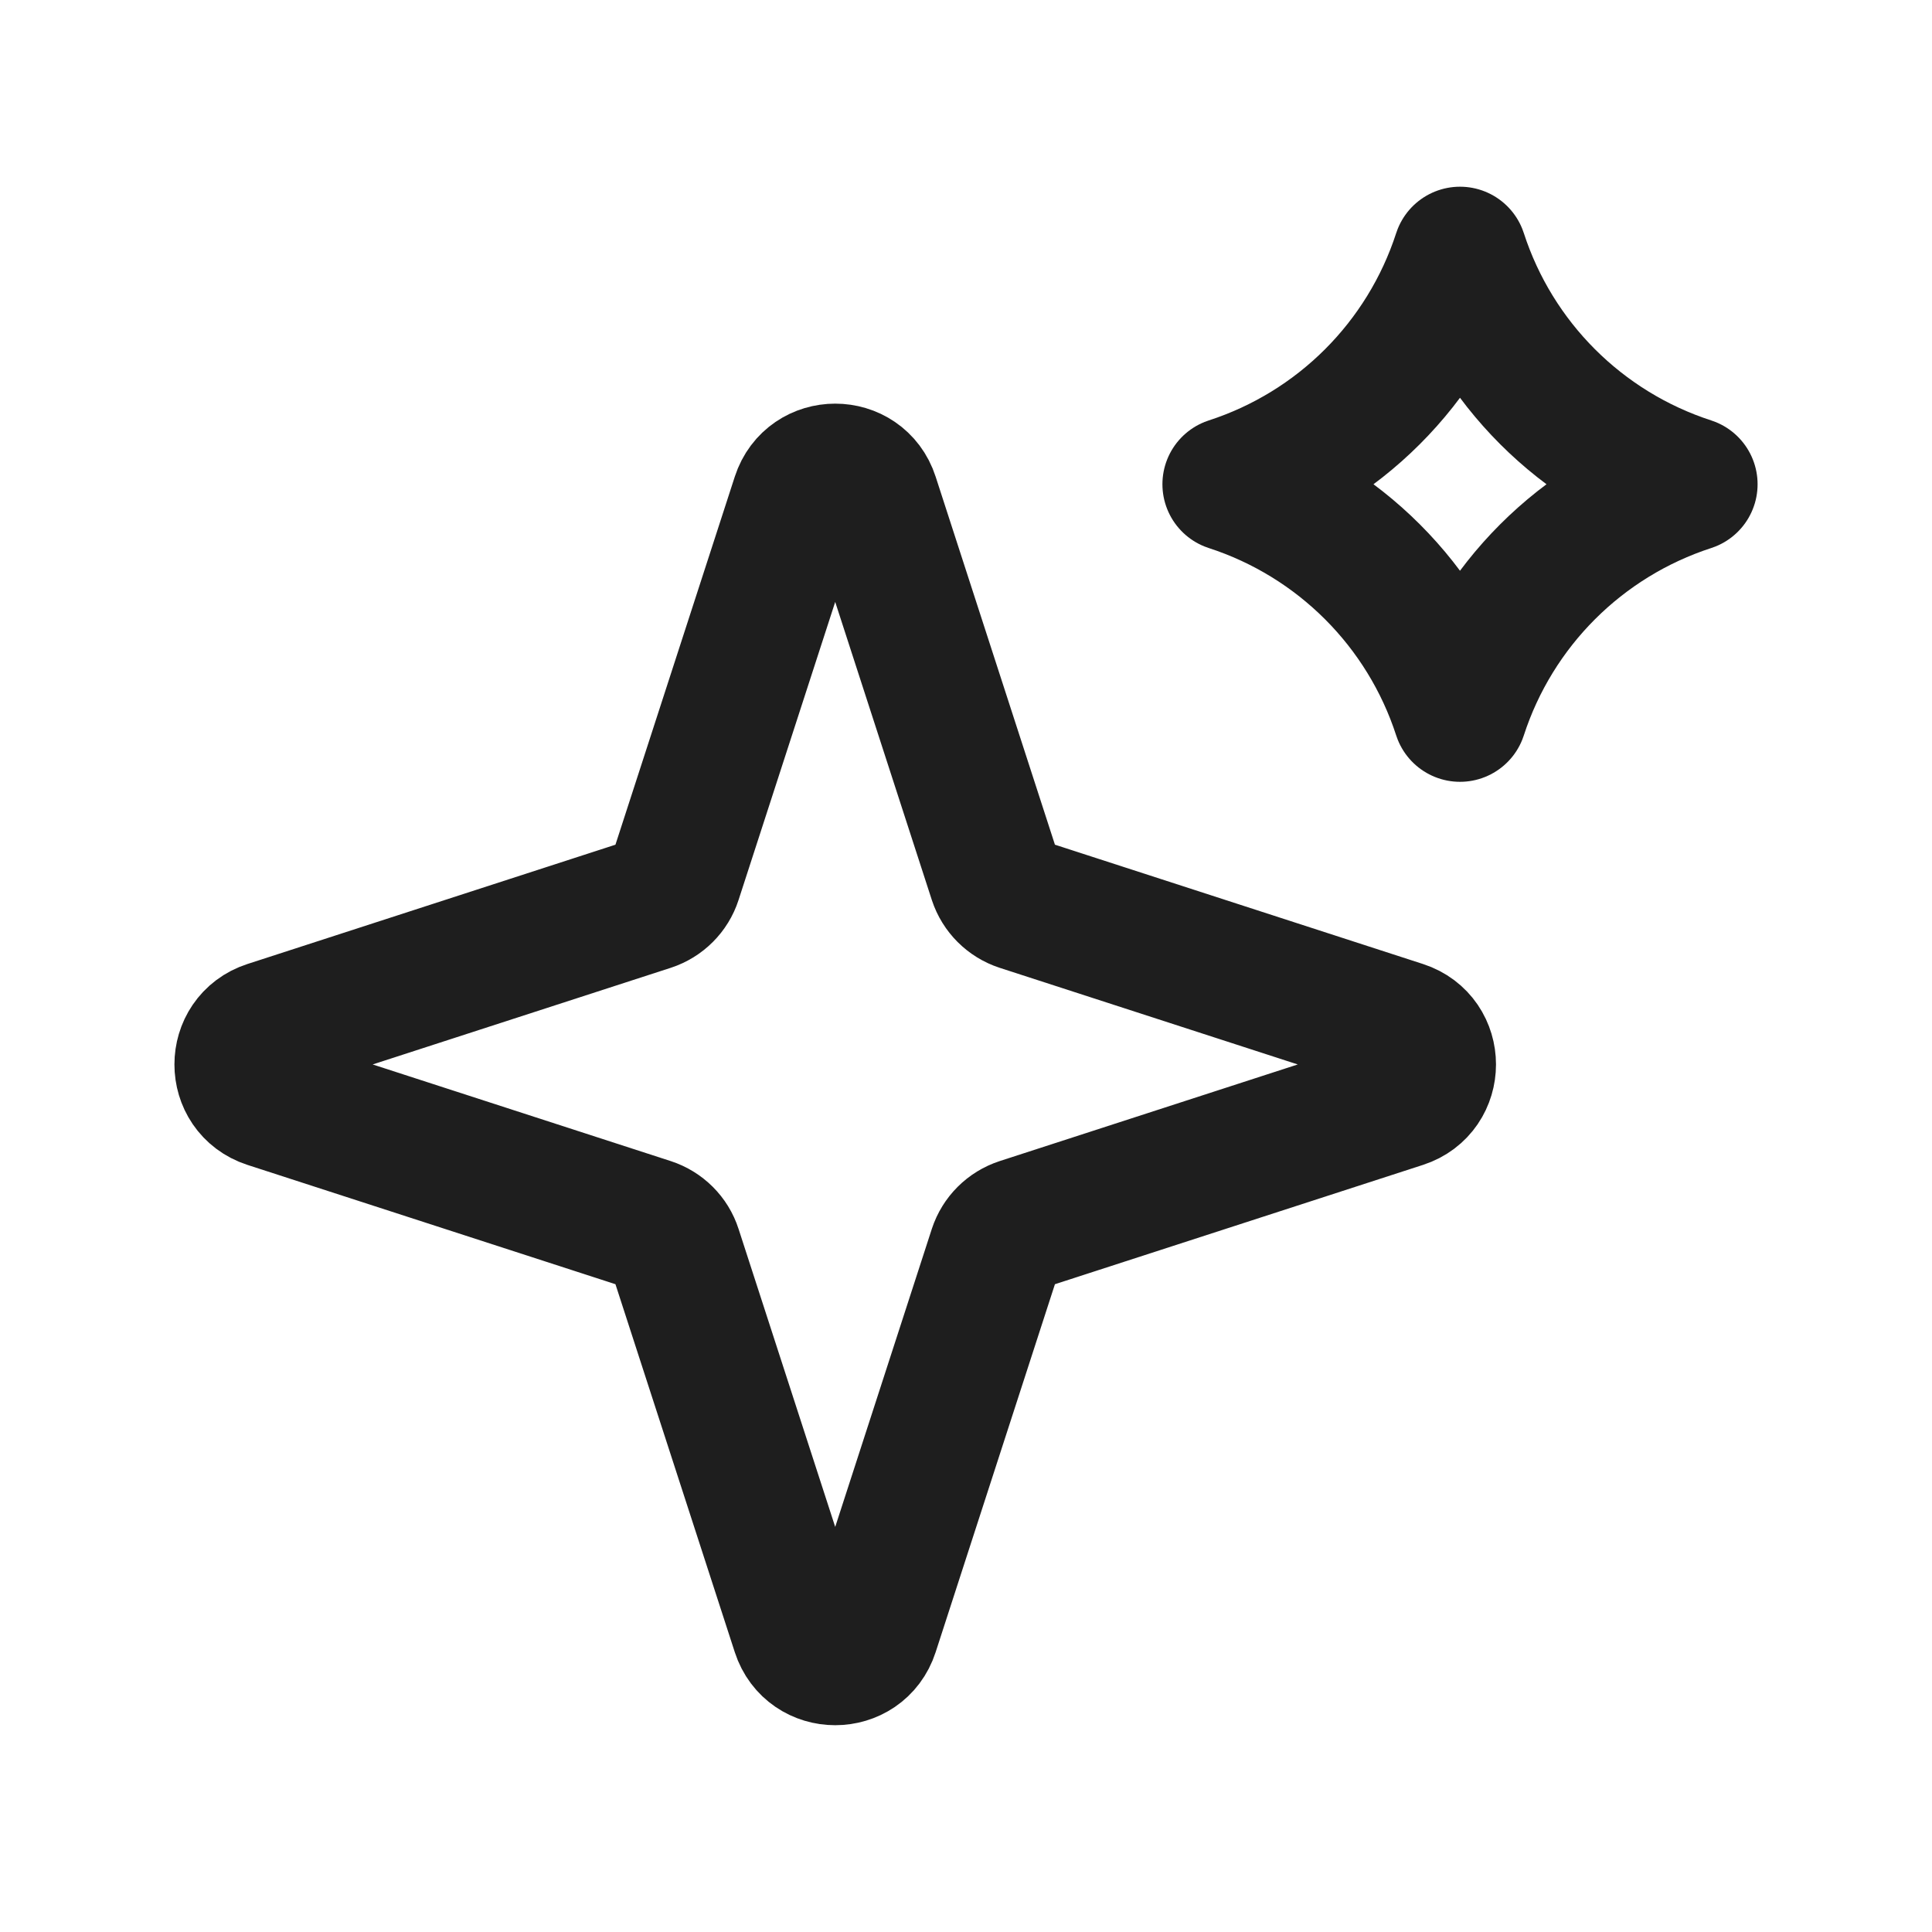 <svg width="24" height="24" viewBox="0 0 36 36" fill="none" xmlns="http://www.w3.org/2000/svg">
<path fill-rule="evenodd" clip-rule="evenodd" d="M31.5 9.023C29.463 9.685 27.866 11.281 27.205 13.318C26.544 11.281 24.947 9.685 22.91 9.023C24.947 8.362 26.544 6.766 27.205 4.729C27.866 6.766 29.463 8.362 31.5 9.023Z" stroke="#1E1E1E" stroke-width="2.5" stroke-linecap="round" stroke-linejoin="round"/>
<path fill-rule="evenodd" clip-rule="evenodd" d="M19.014 16.845L26.13 19.152C26.791 19.367 26.791 20.302 26.13 20.517L19.014 22.824C18.795 22.896 18.624 23.066 18.552 23.285L16.245 30.401C16.031 31.062 15.095 31.062 14.881 30.401L12.573 23.285C12.503 23.066 12.331 22.896 12.112 22.824L4.996 20.517C4.335 20.302 4.335 19.367 4.996 19.152L12.112 16.845C12.331 16.773 12.503 16.602 12.573 16.384L14.881 9.267C15.095 8.606 16.031 8.606 16.245 9.267L18.552 16.384C18.624 16.602 18.795 16.773 19.014 16.845Z" stroke="#1E1E1E" stroke-width="2.5" stroke-linecap="round" stroke-linejoin="round"/>
</svg>
